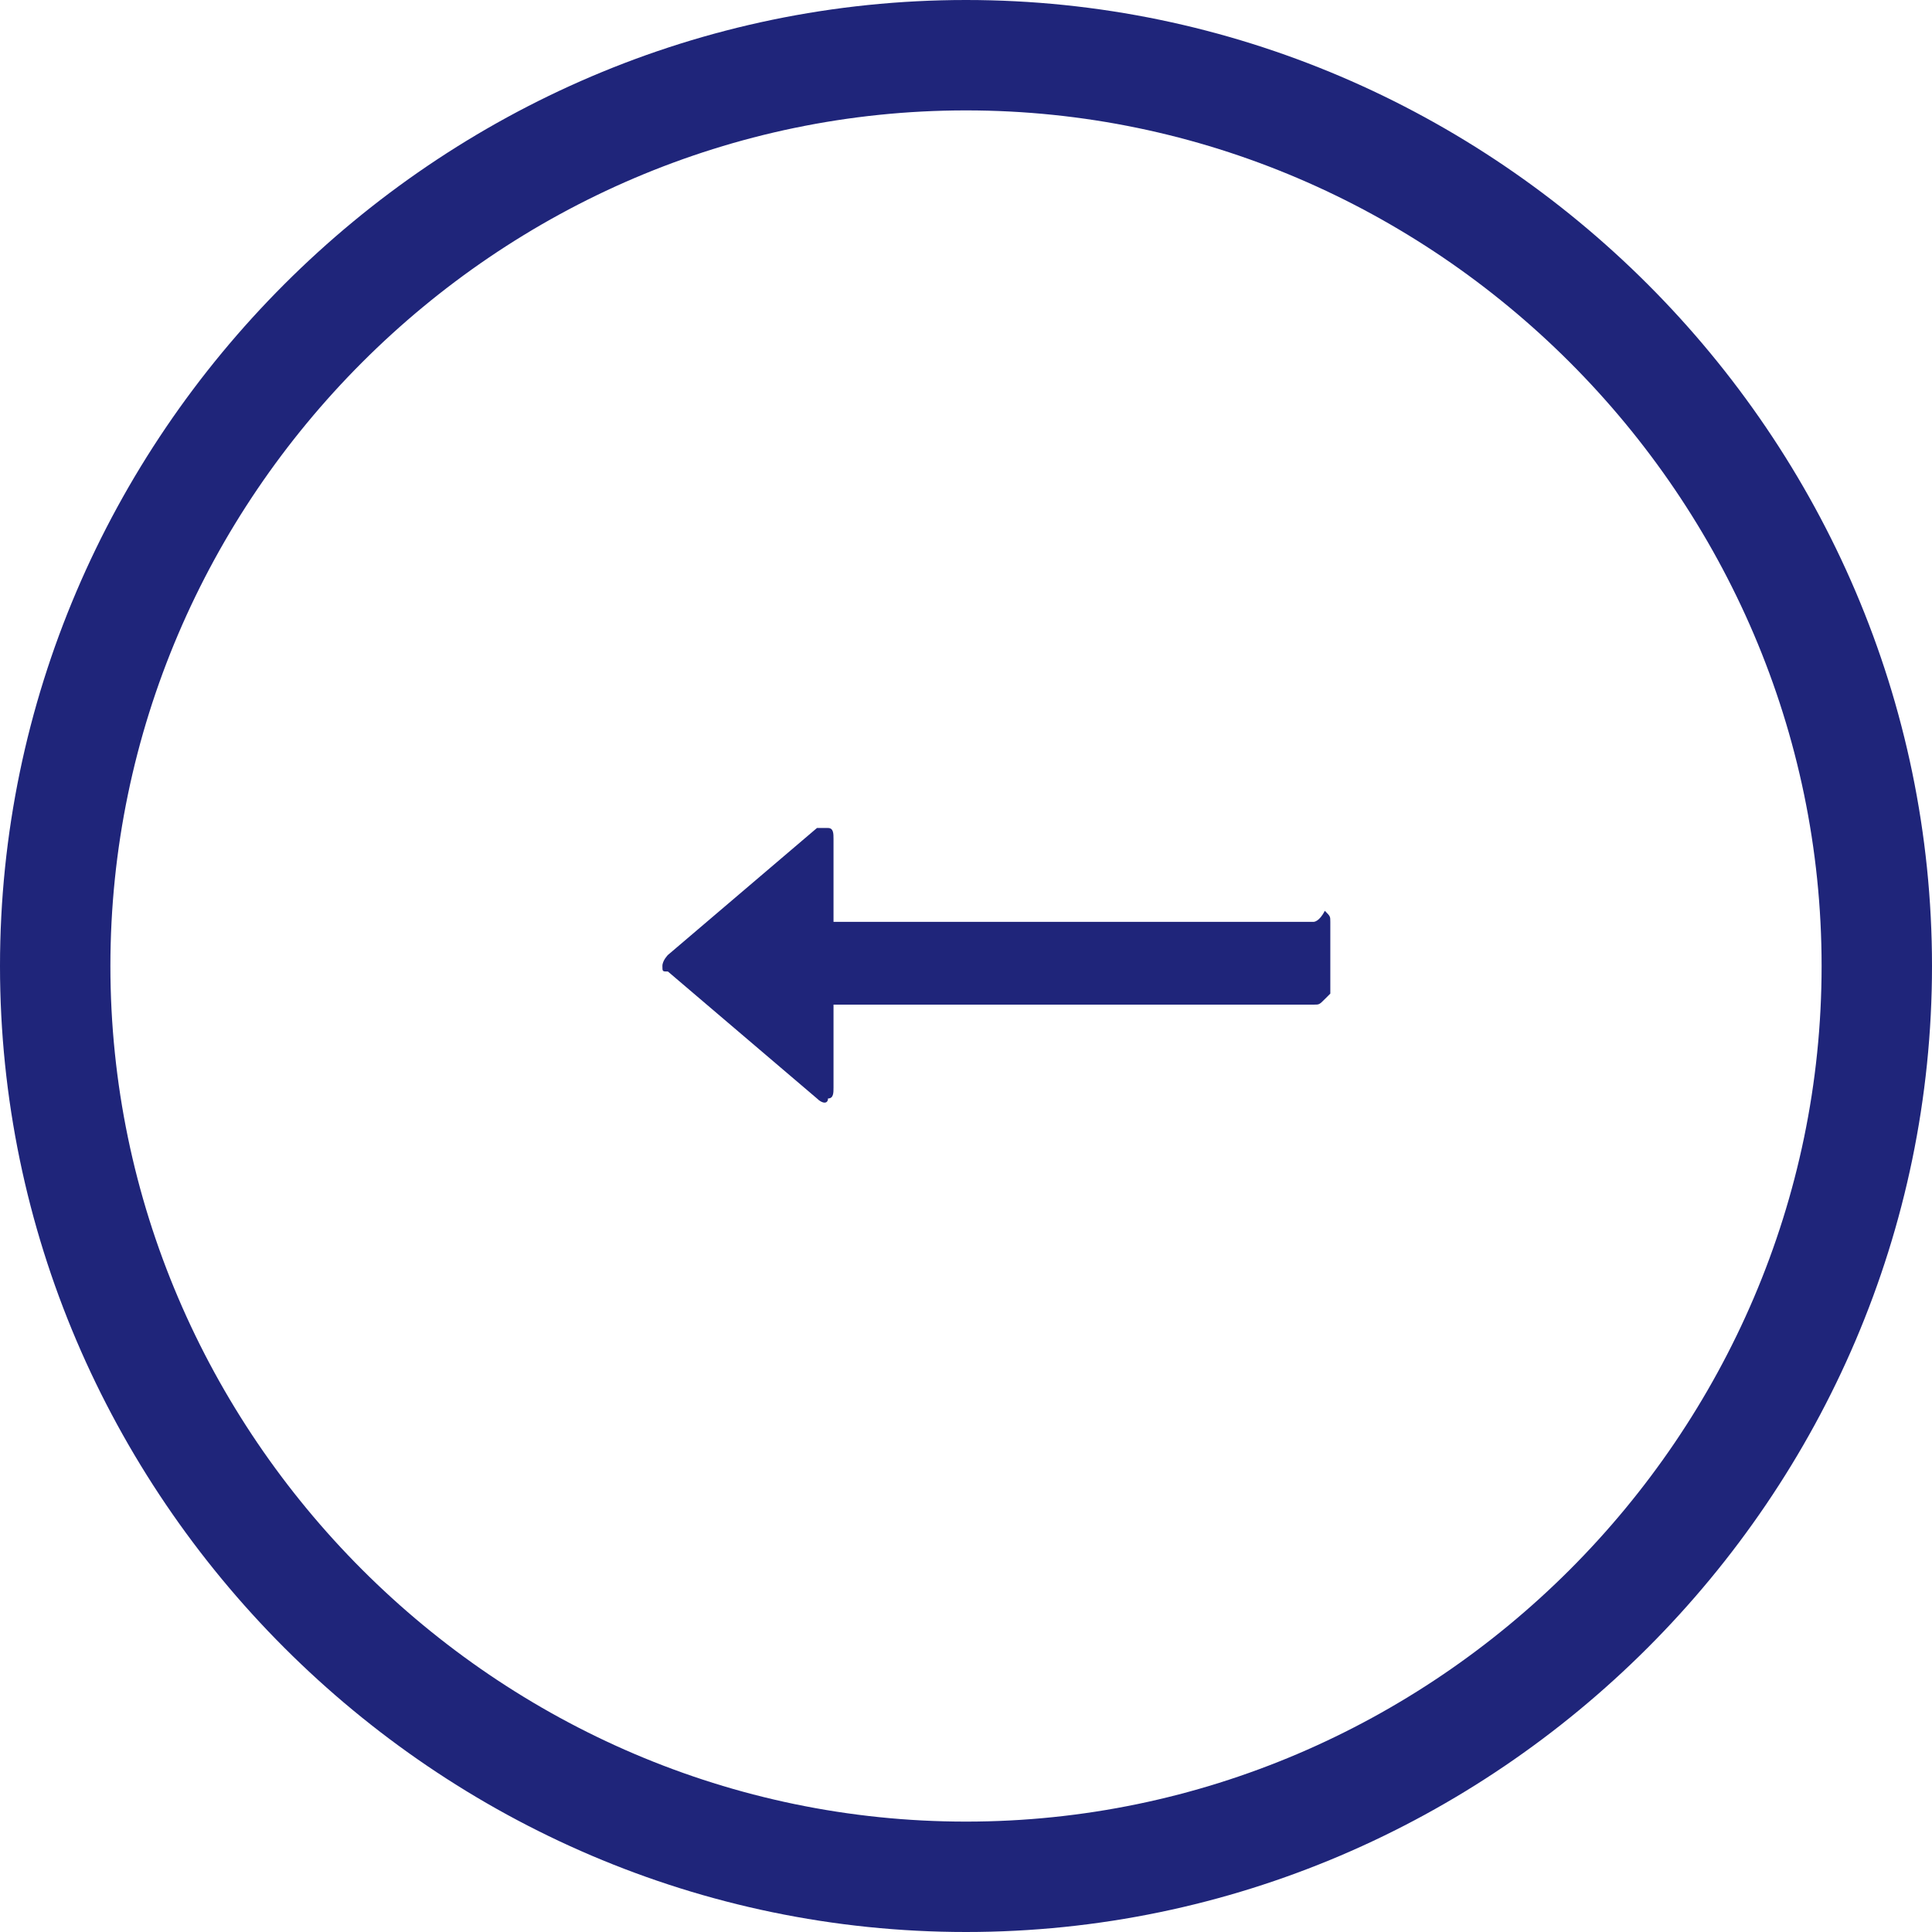 <?xml version="1.0" encoding="utf-8"?>
<!-- Generator: Adobe Illustrator 21.1.0, SVG Export Plug-In . SVG Version: 6.00 Build 0)  -->
<svg version="1.1" id="Layer_1" xmlns="http://www.w3.org/2000/svg" xmlns:xlink="http://www.w3.org/1999/xlink" x="0px" y="0px"
	 viewBox="0 0 35 35" style="enable-background:new 0 0 35 35;" xml:space="preserve">
<style type="text/css">
	.st0{fill:#1F257A;}
</style>
<g>
	<path class="st0" d="M17.5,0C7.9,0,0,7.9,0,17.5S7.9,35,17.5,35S35,27.1,35,17.5S27.1,0,17.5,0z M17.5,33C9,33,2,26,2,17.5
		S9,2,17.5,2S33,9,33,17.5S26,33,17.5,33z"/>
	<path class="st0" d="M23.8,16.7h-8.7v-1.5c0-0.1,0-0.2-0.1-0.2s-0.2,0-0.2,0l-2.7,2.3c0,0-0.1,0.1-0.1,0.2s0,0.1,0.1,0.1l2.7,2.3
		c0.1,0.1,0.2,0.1,0.2,0c0.1,0,0.1-0.1,0.1-0.2v-1.5h8.7c0.1,0,0.1,0,0.2-0.1l0.1-0.1v-1.3c0-0.1,0-0.1-0.1-0.2
		C23.9,16.7,23.8,16.7,23.8,16.7z"/>
</g>
</svg>
